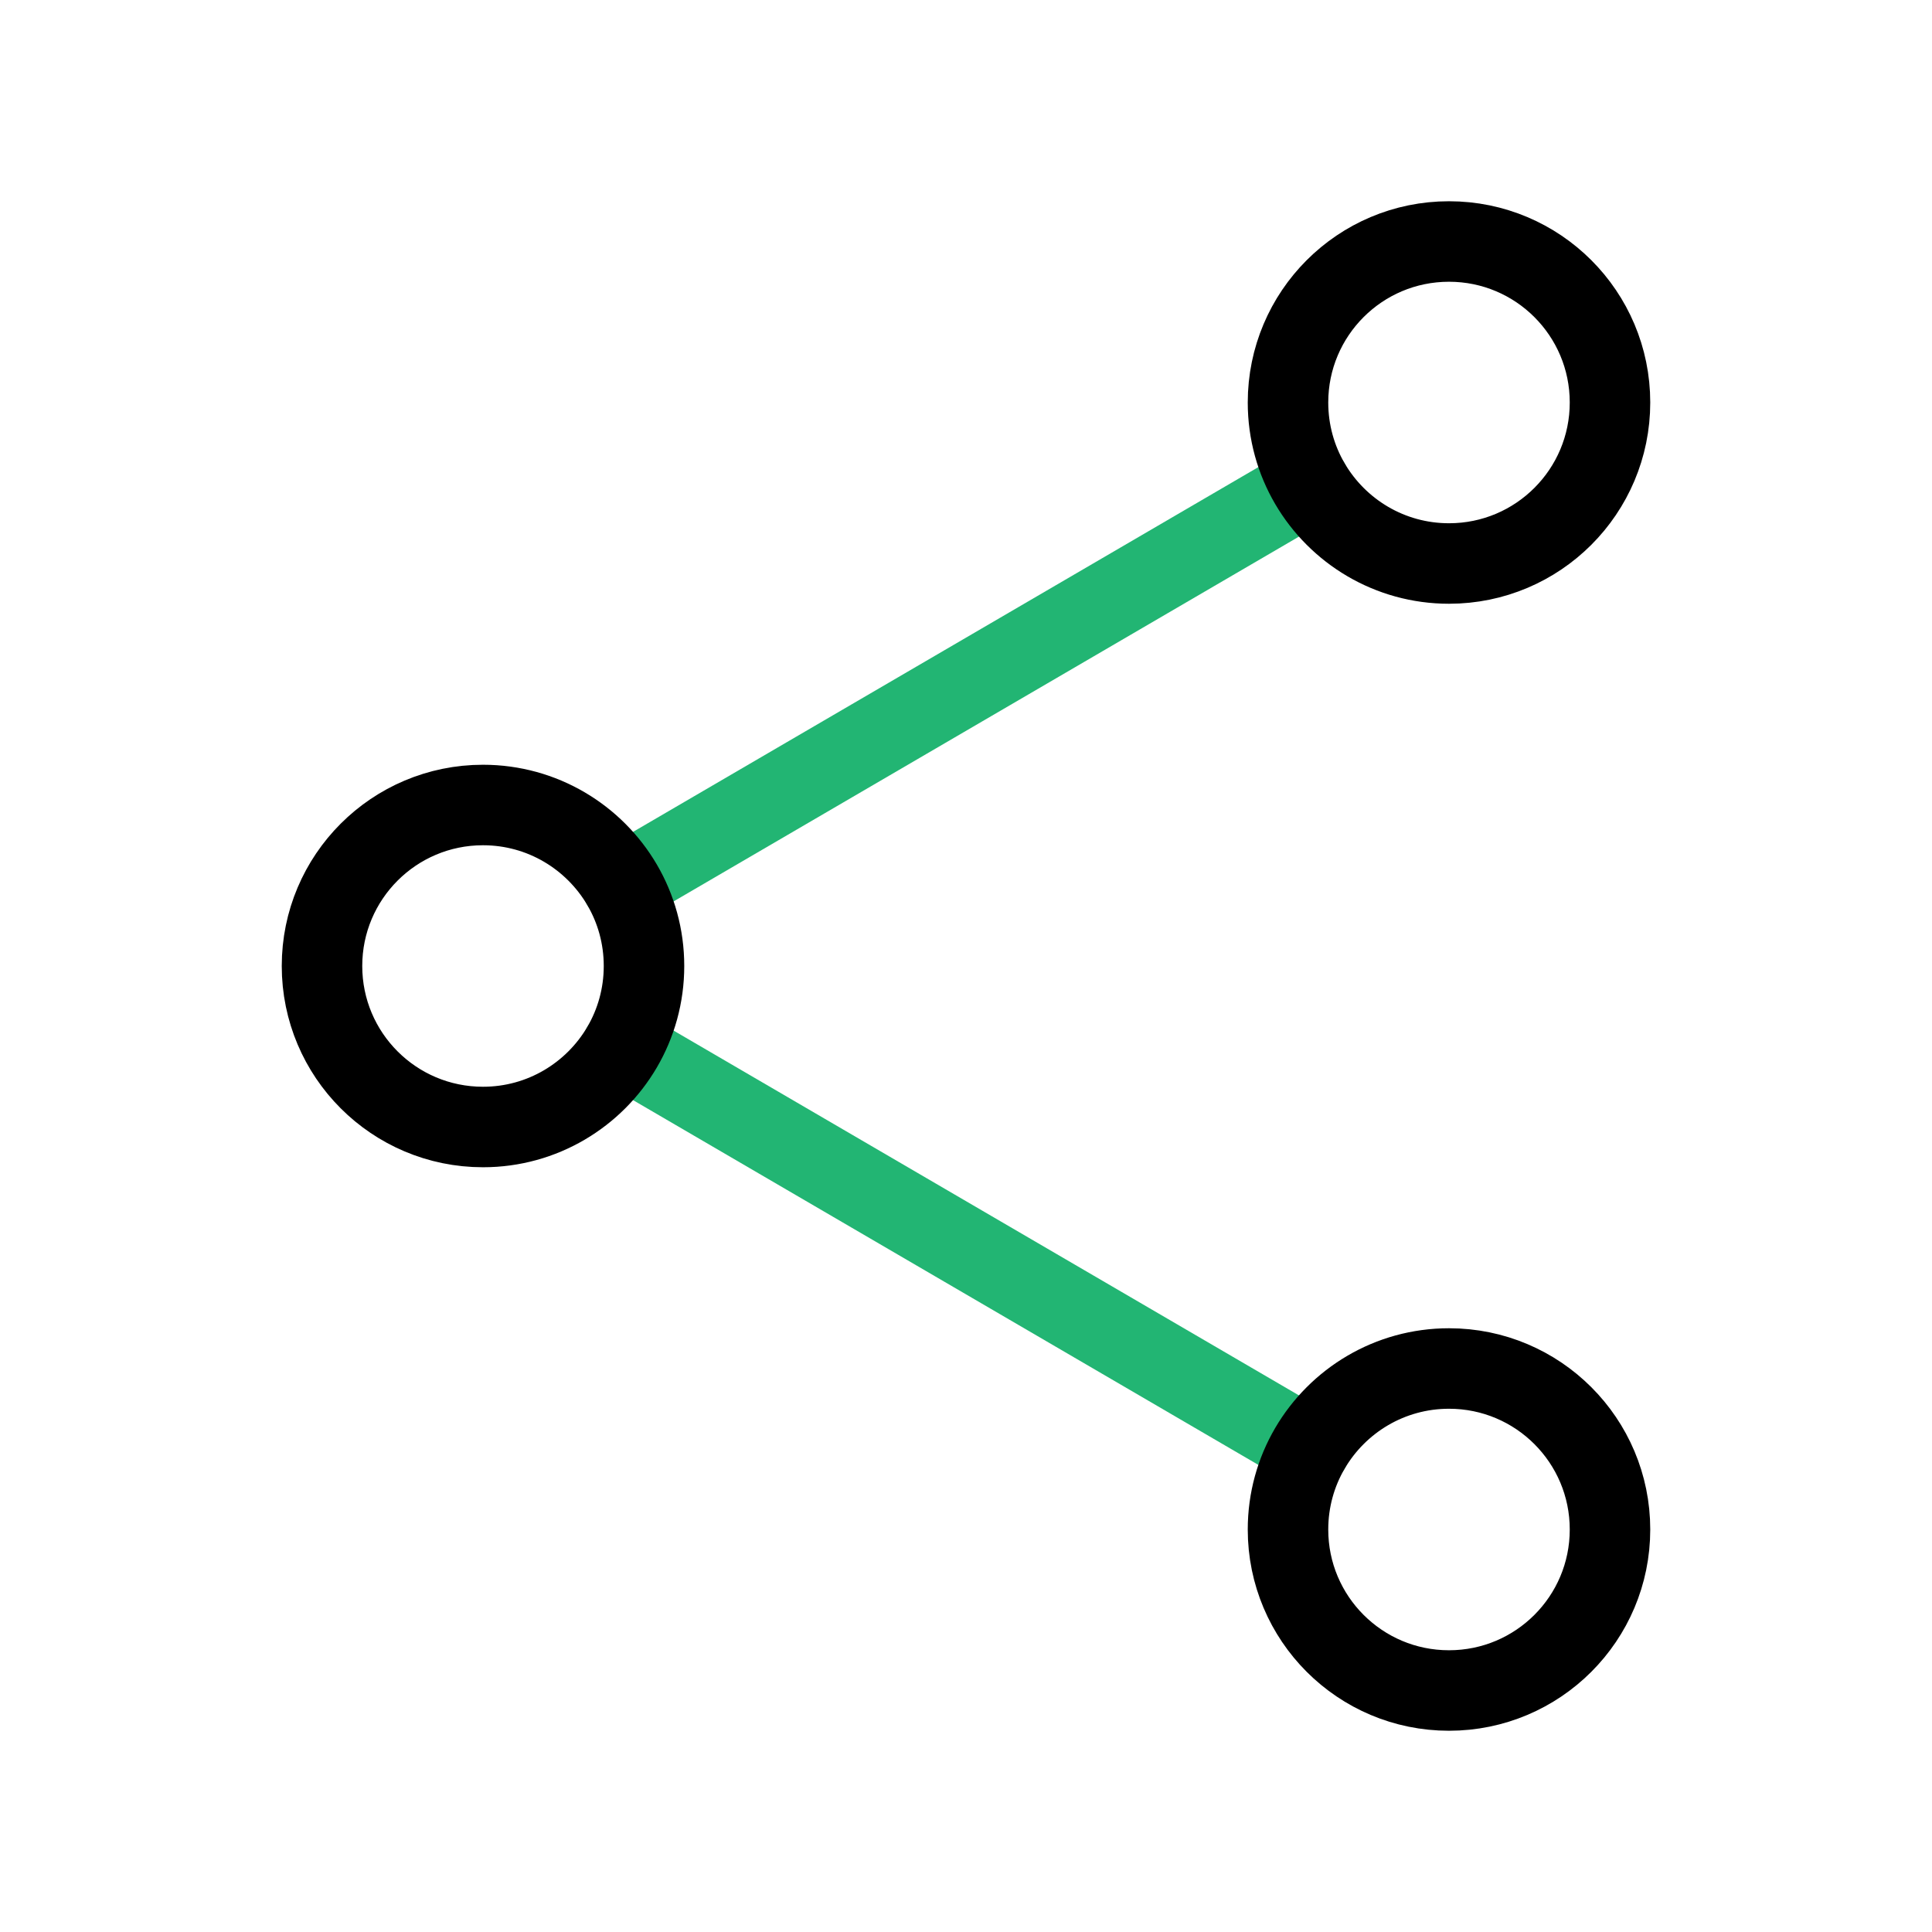 
                <svg 
                xmlns="http://www.w3.org/2000/svg" 
                height="120" 
                width="120" 
                stroke-width="1" 
                stroke="#000000" 
                fill="none" 
                stroke-linecap="round" 
                stroke-linejoin="round" 
                viewBox="0 0 24 24"
                >
                <defs><style>.as-1{stroke:#22B573}</style></defs><g><path class="as-1" d="M16.272 6.008L7.728 10.992M7.728 13.008L16.272 17.992"></path>
<path d="M16 5C16 3.895 16.895 3 18 3C19.105 3 20 3.895 20 5C20 6.105 19.105 7 18 7C17.263 7 16.619 6.601 16.272 6.008C16.099 5.712 16 5.368 16 5Z"></path>
<path d="M16 19C16 18.632 16.099 18.288 16.272 17.992C16.619 17.399 17.263 17 18 17C19.105 17 20 17.895 20 19C20 20.105 19.105 21 18 21C16.895 21 16 20.105 16 19Z"></path>
<path d="M4 12C4 10.895 4.895 10 6 10C6.737 10 7.381 10.399 7.728 10.992C7.901 11.288 8 11.632 8 12C8 12.368 7.901 12.712 7.728 13.008C7.381 13.601 6.737 14 6 14C4.895 14 4 13.105 4 12Z"></path></g>
                </svg>